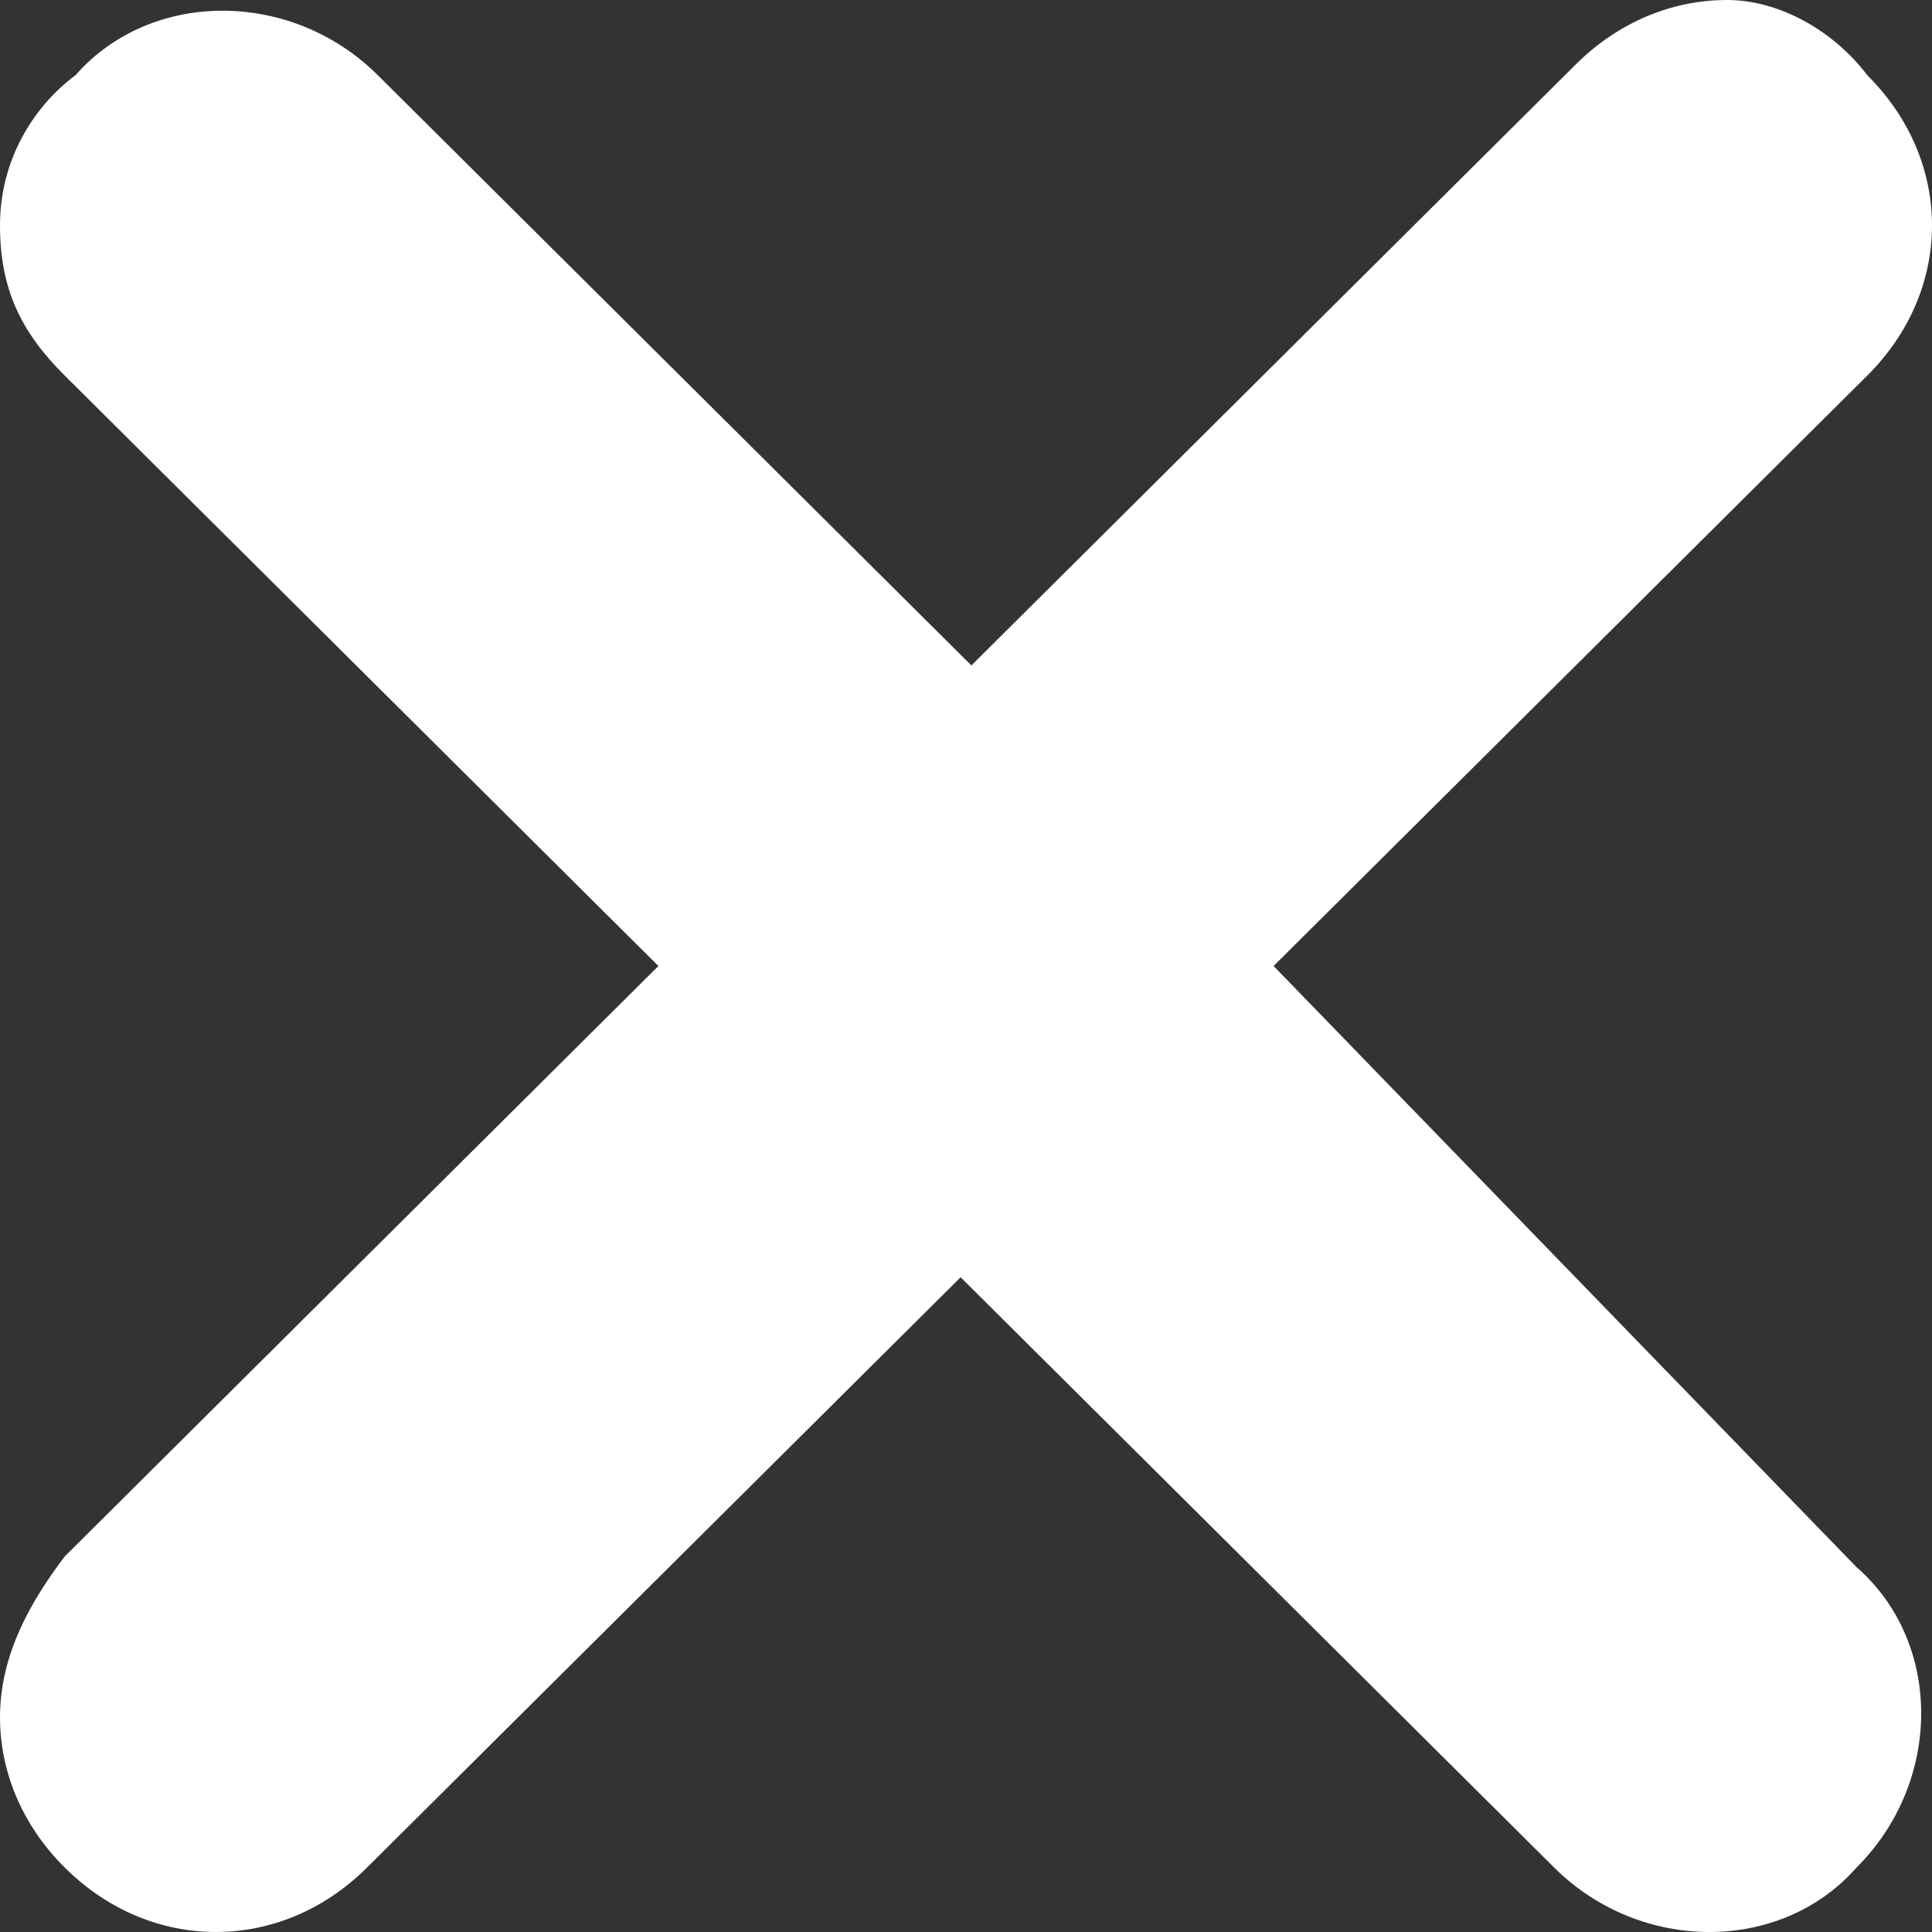 <svg width="28" height="28" viewBox="0 0 28 28" fill="none" xmlns="http://www.w3.org/2000/svg">
<rect x="0" y="0" width="28" height="28" fill="#333333" stroke="none"/>
<g id="cross-solid-icon 1" clip-path="url(#clip0_199_227)">
<path id="Vector" d="M18.458 14L27.061 5.444C28.313 4.2 28.313 2.333 27.061 1.089C26.592 0.467 25.81 0 25.028 0C24.246 0 23.464 0.311 22.838 0.933L14.078 9.644L5.475 1.089C4.223 -0.156 2.19 -0.156 1.095 1.089C0.469 1.556 0 2.333 0 3.267C0 4.2 0.313 4.822 0.939 5.444L9.542 14L0.939 22.556C0.469 23.178 0 23.956 0 24.889C0 25.667 0.313 26.444 0.939 27.067C1.564 27.689 2.346 28 3.128 28C3.911 28 4.693 27.689 5.318 27.067L13.922 18.511L22.525 27.067C23.776 28.311 25.81 28.311 26.905 27.067C28.156 25.822 28.156 23.8 26.905 22.711L18.458 14Z" fill="white"/>
</g>
<defs>
<clipPath id="clip0_199_227">
<rect width="28" height="28" fill="white"/>
</clipPath>
</defs>
</svg>
